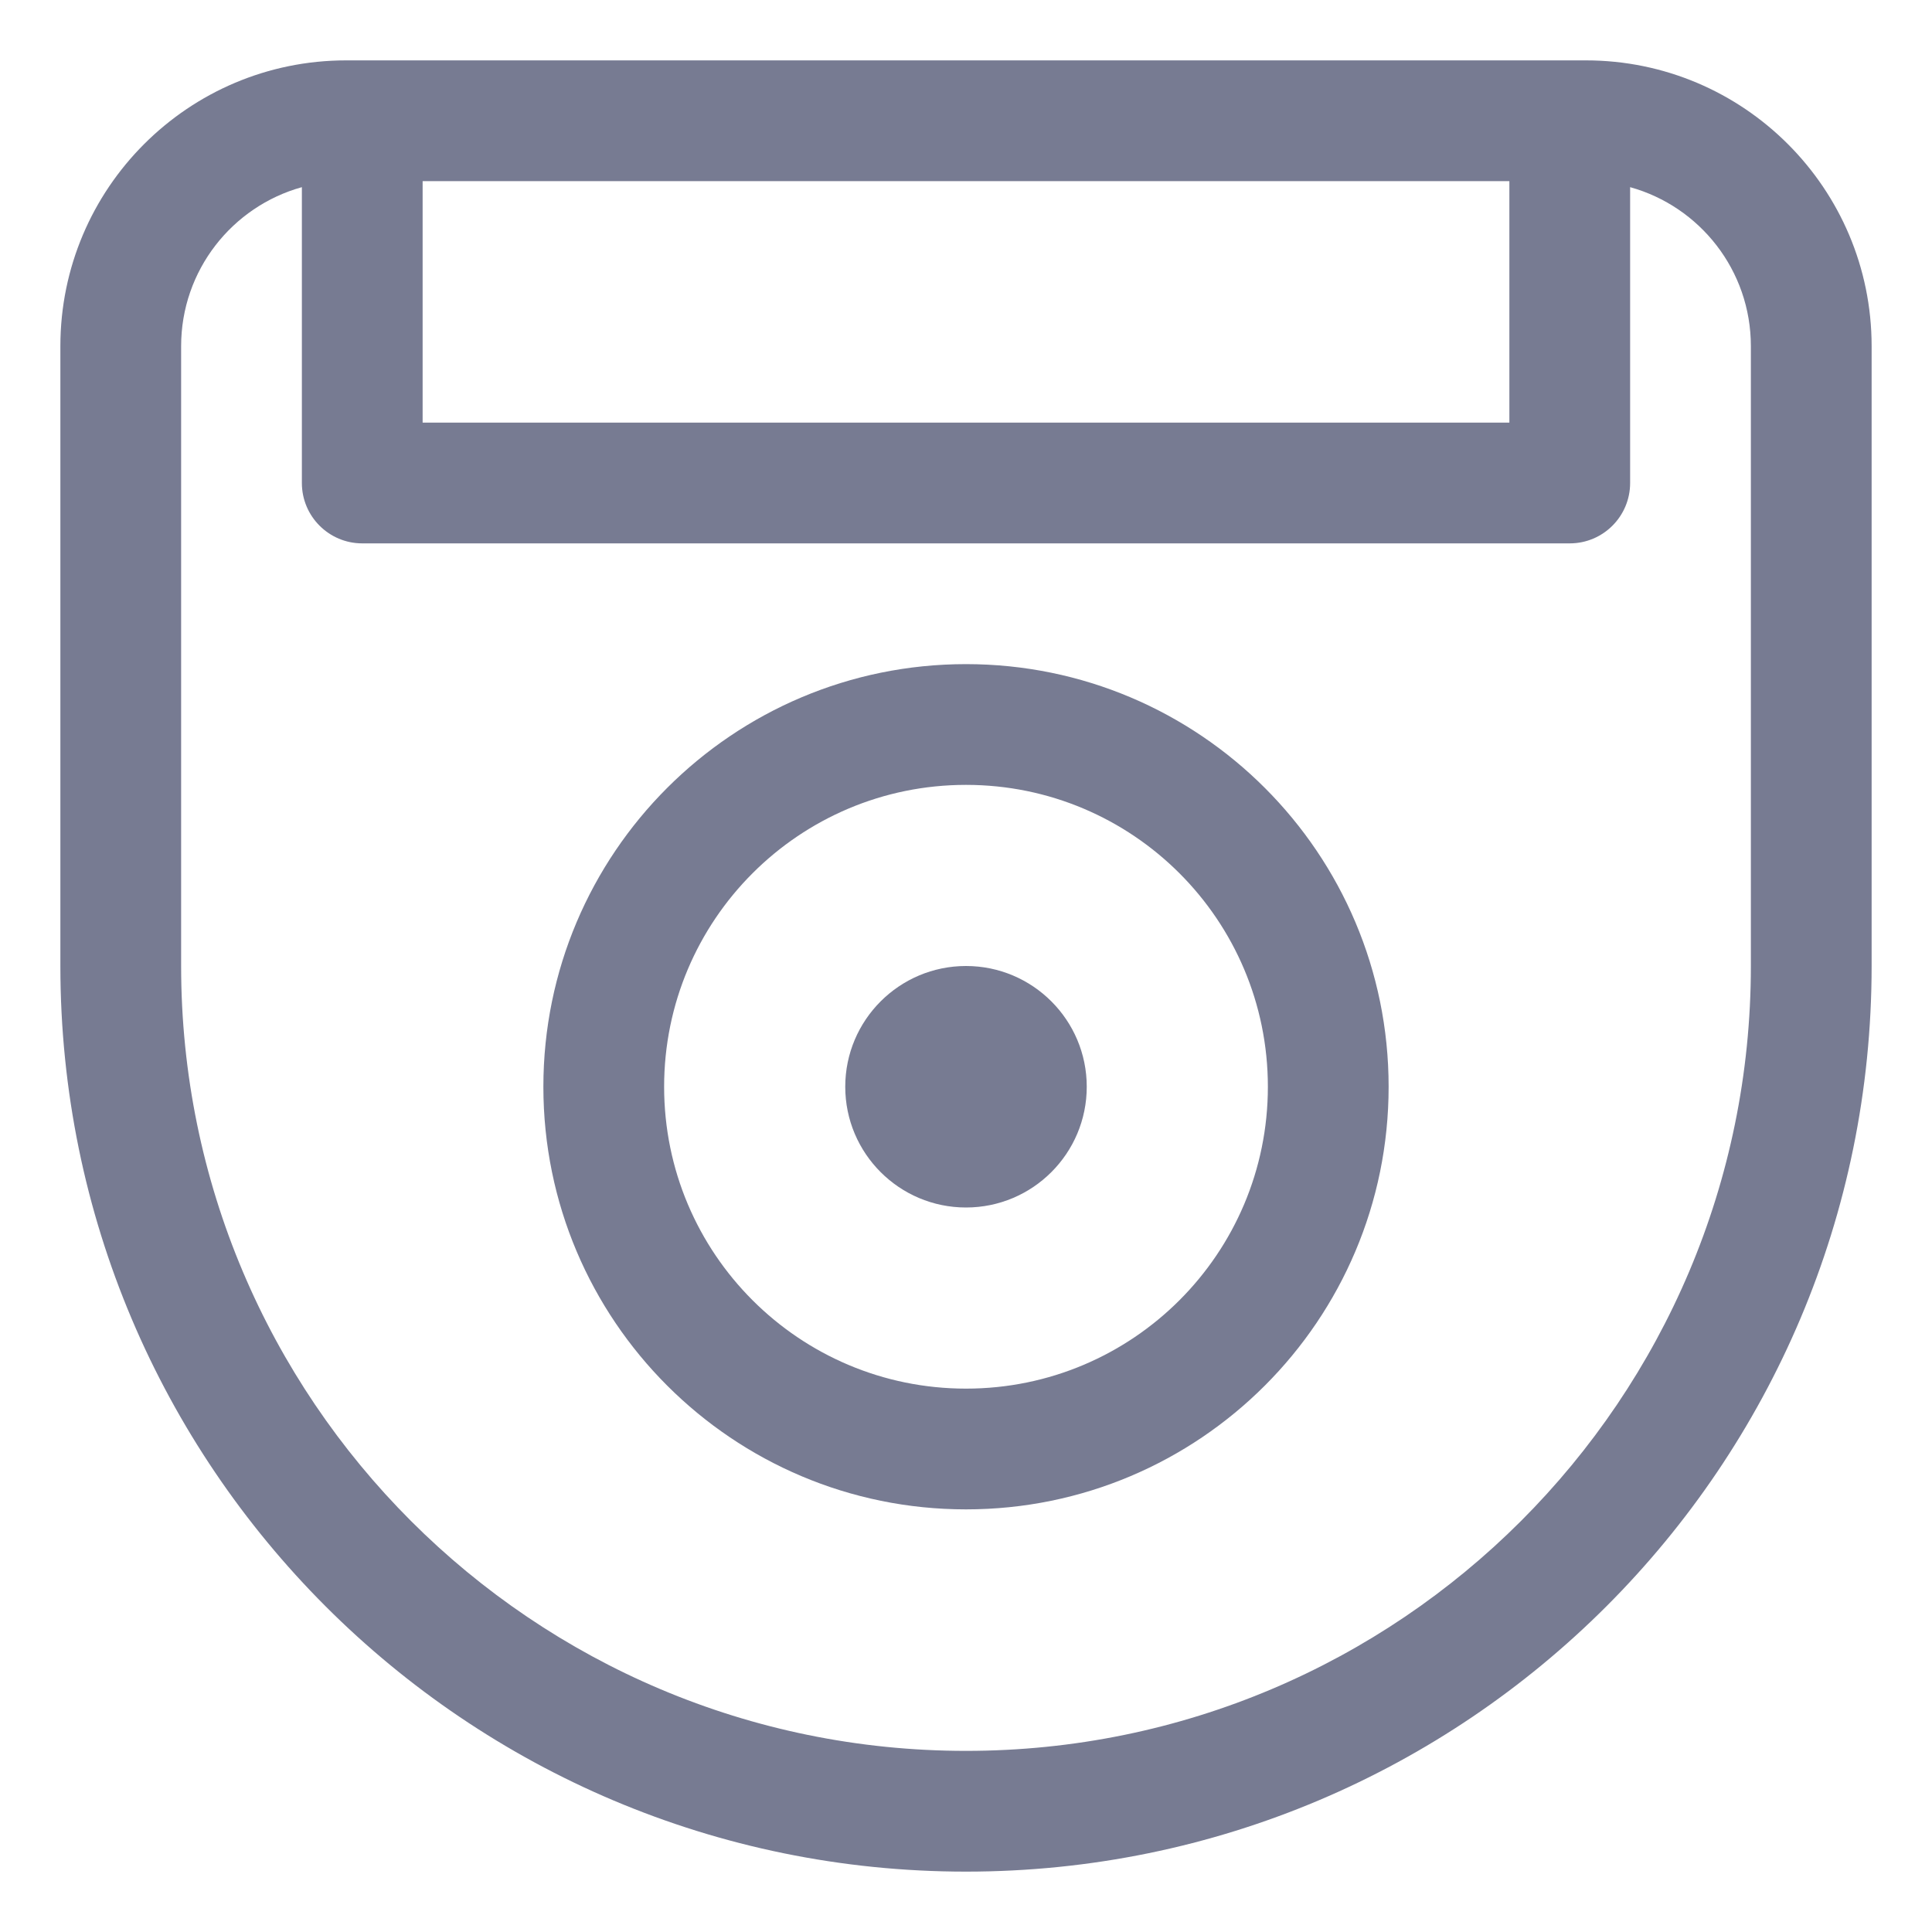 <svg width="16" height="16" viewBox="0 0 16 16" fill="none" xmlns="http://www.w3.org/2000/svg">
<path d="M8 10C7.448 10 7 9.552 7 9C7 8.448 7.448 8 8 8C8.552 8 9 8.448 9 9C9 9.552 8.552 10 8 10Z" fill="#777B92"/>
<path d="M8 5.5C9.933 5.5 11.5 7.067 11.5 9C11.5 10.933 9.933 12.5 8 12.5C6.067 12.5 4.5 10.933 4.5 9C4.5 7.067 6.067 5.5 8 5.5ZM5.5 9C5.5 10.381 6.619 11.5 8 11.5C9.381 11.5 10.5 10.381 10.5 9C10.5 7.619 9.381 6.5 8 6.5C6.619 6.5 5.5 7.619 5.5 9Z" fill="#777B92"/>
<path d="M0.5 2.867C0.5 1.56 1.56 0.5 2.867 0.5H13.133C14.44 0.5 15.5 1.56 15.5 2.867V8C15.5 12.142 12.142 15.5 8 15.5C3.858 15.5 0.5 12.142 0.5 8V2.867ZM12.5 1.5H3.5V3.5H12.5V1.5ZM2.5 1.55C1.923 1.71 1.5 2.239 1.5 2.867V8C1.5 11.59 4.41 14.5 8 14.5C11.59 14.5 14.5 11.59 14.5 8V2.867C14.5 2.239 14.077 1.71 13.5 1.55V4C13.5 4.276 13.276 4.5 13 4.5H3C2.724 4.5 2.5 4.276 2.5 4V1.55Z" fill="#777B92"/>
</svg>
